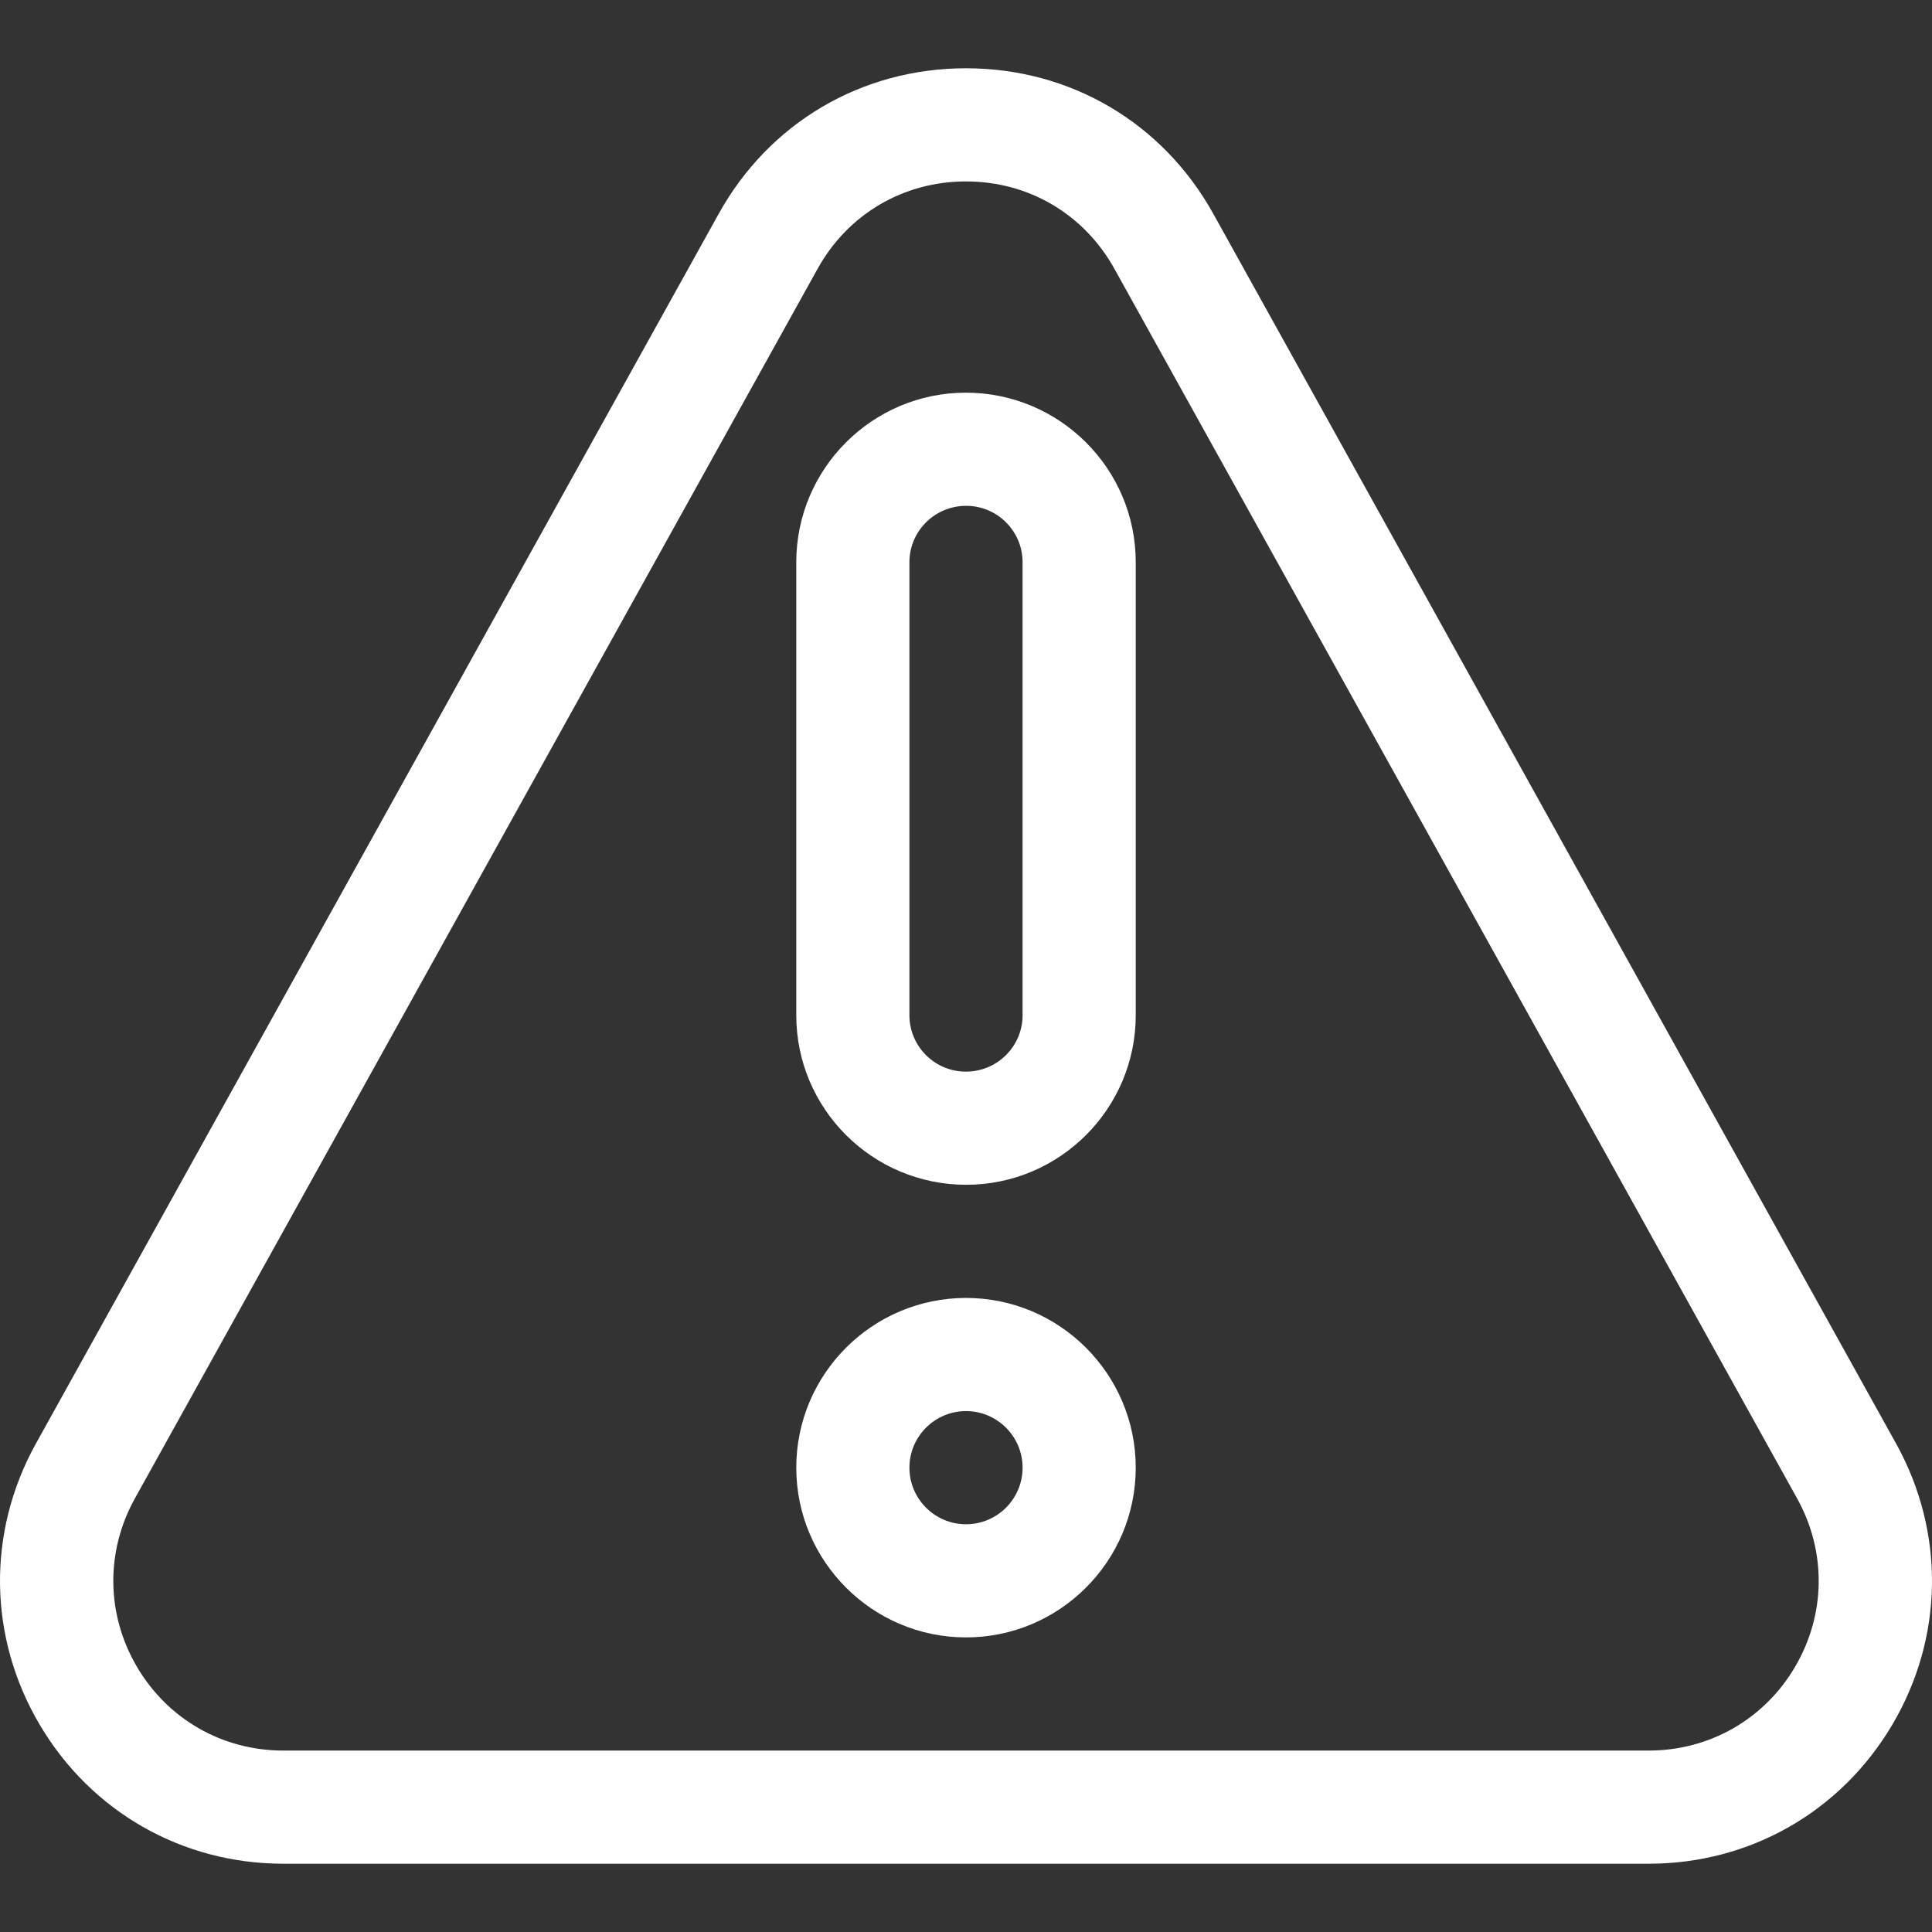 <?xml version="1.0"?>
<svg xmlns="http://www.w3.org/2000/svg" xmlns:xlink="http://www.w3.org/1999/xlink" version="1.1" id="Capa_1" x="0px" y="0px" viewBox="0 0 512.001 512.001" style="enable-background:new 0 0 512.001 512.001;" xml:space="preserve" width="512px" height="512px"><rect x="0" y="0" width="512.001" height="512.001" fill="#333333" stroke="none"/><g><g>
	<g>
		<path d="M502.525,382.638L321.61,56.785c-13.398-24.228-37.924-38.693-65.609-38.693c-27.685,0-52.211,14.464-65.596,38.67    L9.478,382.638c-0.004,0.008-0.009,0.015-0.013,0.023c-12.976,23.467-12.589,51.266,1.033,74.362s37.762,36.885,64.576,36.885    H436.93c26.814,0,50.955-13.789,64.575-36.885C515.126,433.926,515.513,406.127,502.525,382.638z M475.675,441.789    c-8.173,13.857-22.657,22.131-38.746,22.131H75.074c-16.089,0-30.573-8.274-38.746-22.131    c-8.173-13.855-8.405-30.534-0.623-44.612L216.636,71.296c8.038-14.537,22.753-23.216,39.365-23.216    c16.612,0,31.328,8.68,39.378,23.239l180.915,325.853C484.08,411.251,483.849,427.931,475.675,441.789z" data-original="#000000" class="active-path" data-old_color="#000000" fill="#FFFFFF"/>
	</g>
</g><g>
	<g>
		<path d="M256.002,343.968c-24.803,0-44.982,20.179-44.982,44.982s20.179,44.982,44.982,44.982    c24.804,0,44.982-20.179,44.982-44.982S280.805,343.968,256.002,343.968z M256.002,403.944c-8.268,0-14.994-6.726-14.994-14.994    s6.726-14.994,14.994-14.994c8.269,0,14.994,6.726,14.994,14.994S264.269,403.944,256.002,403.944z" data-original="#000000" class="active-path" data-old_color="#000000" fill="#FFFFFF"/>
	</g>
</g><g>
	<g>
		<path d="M255.954,104.064c-24.777,0-44.934,20.157-44.934,44.934v120.048c0,24.777,20.157,44.934,45.031,44.934    c24.776,0,44.933-20.157,44.933-44.933V148.998C300.984,124.221,280.827,104.064,255.954,104.064z M270.996,269.047    c0,8.241-6.704,14.946-15.042,14.946c-8.241,0-14.946-6.705-14.946-14.946V148.998c0-8.241,6.705-14.946,15.043-14.946    c8.241,0,14.945,6.705,14.945,14.946V269.047z" data-original="#000000" class="active-path" data-old_color="#000000" fill="#FFFFFF"/>
	</g>
</g></g> </svg>
